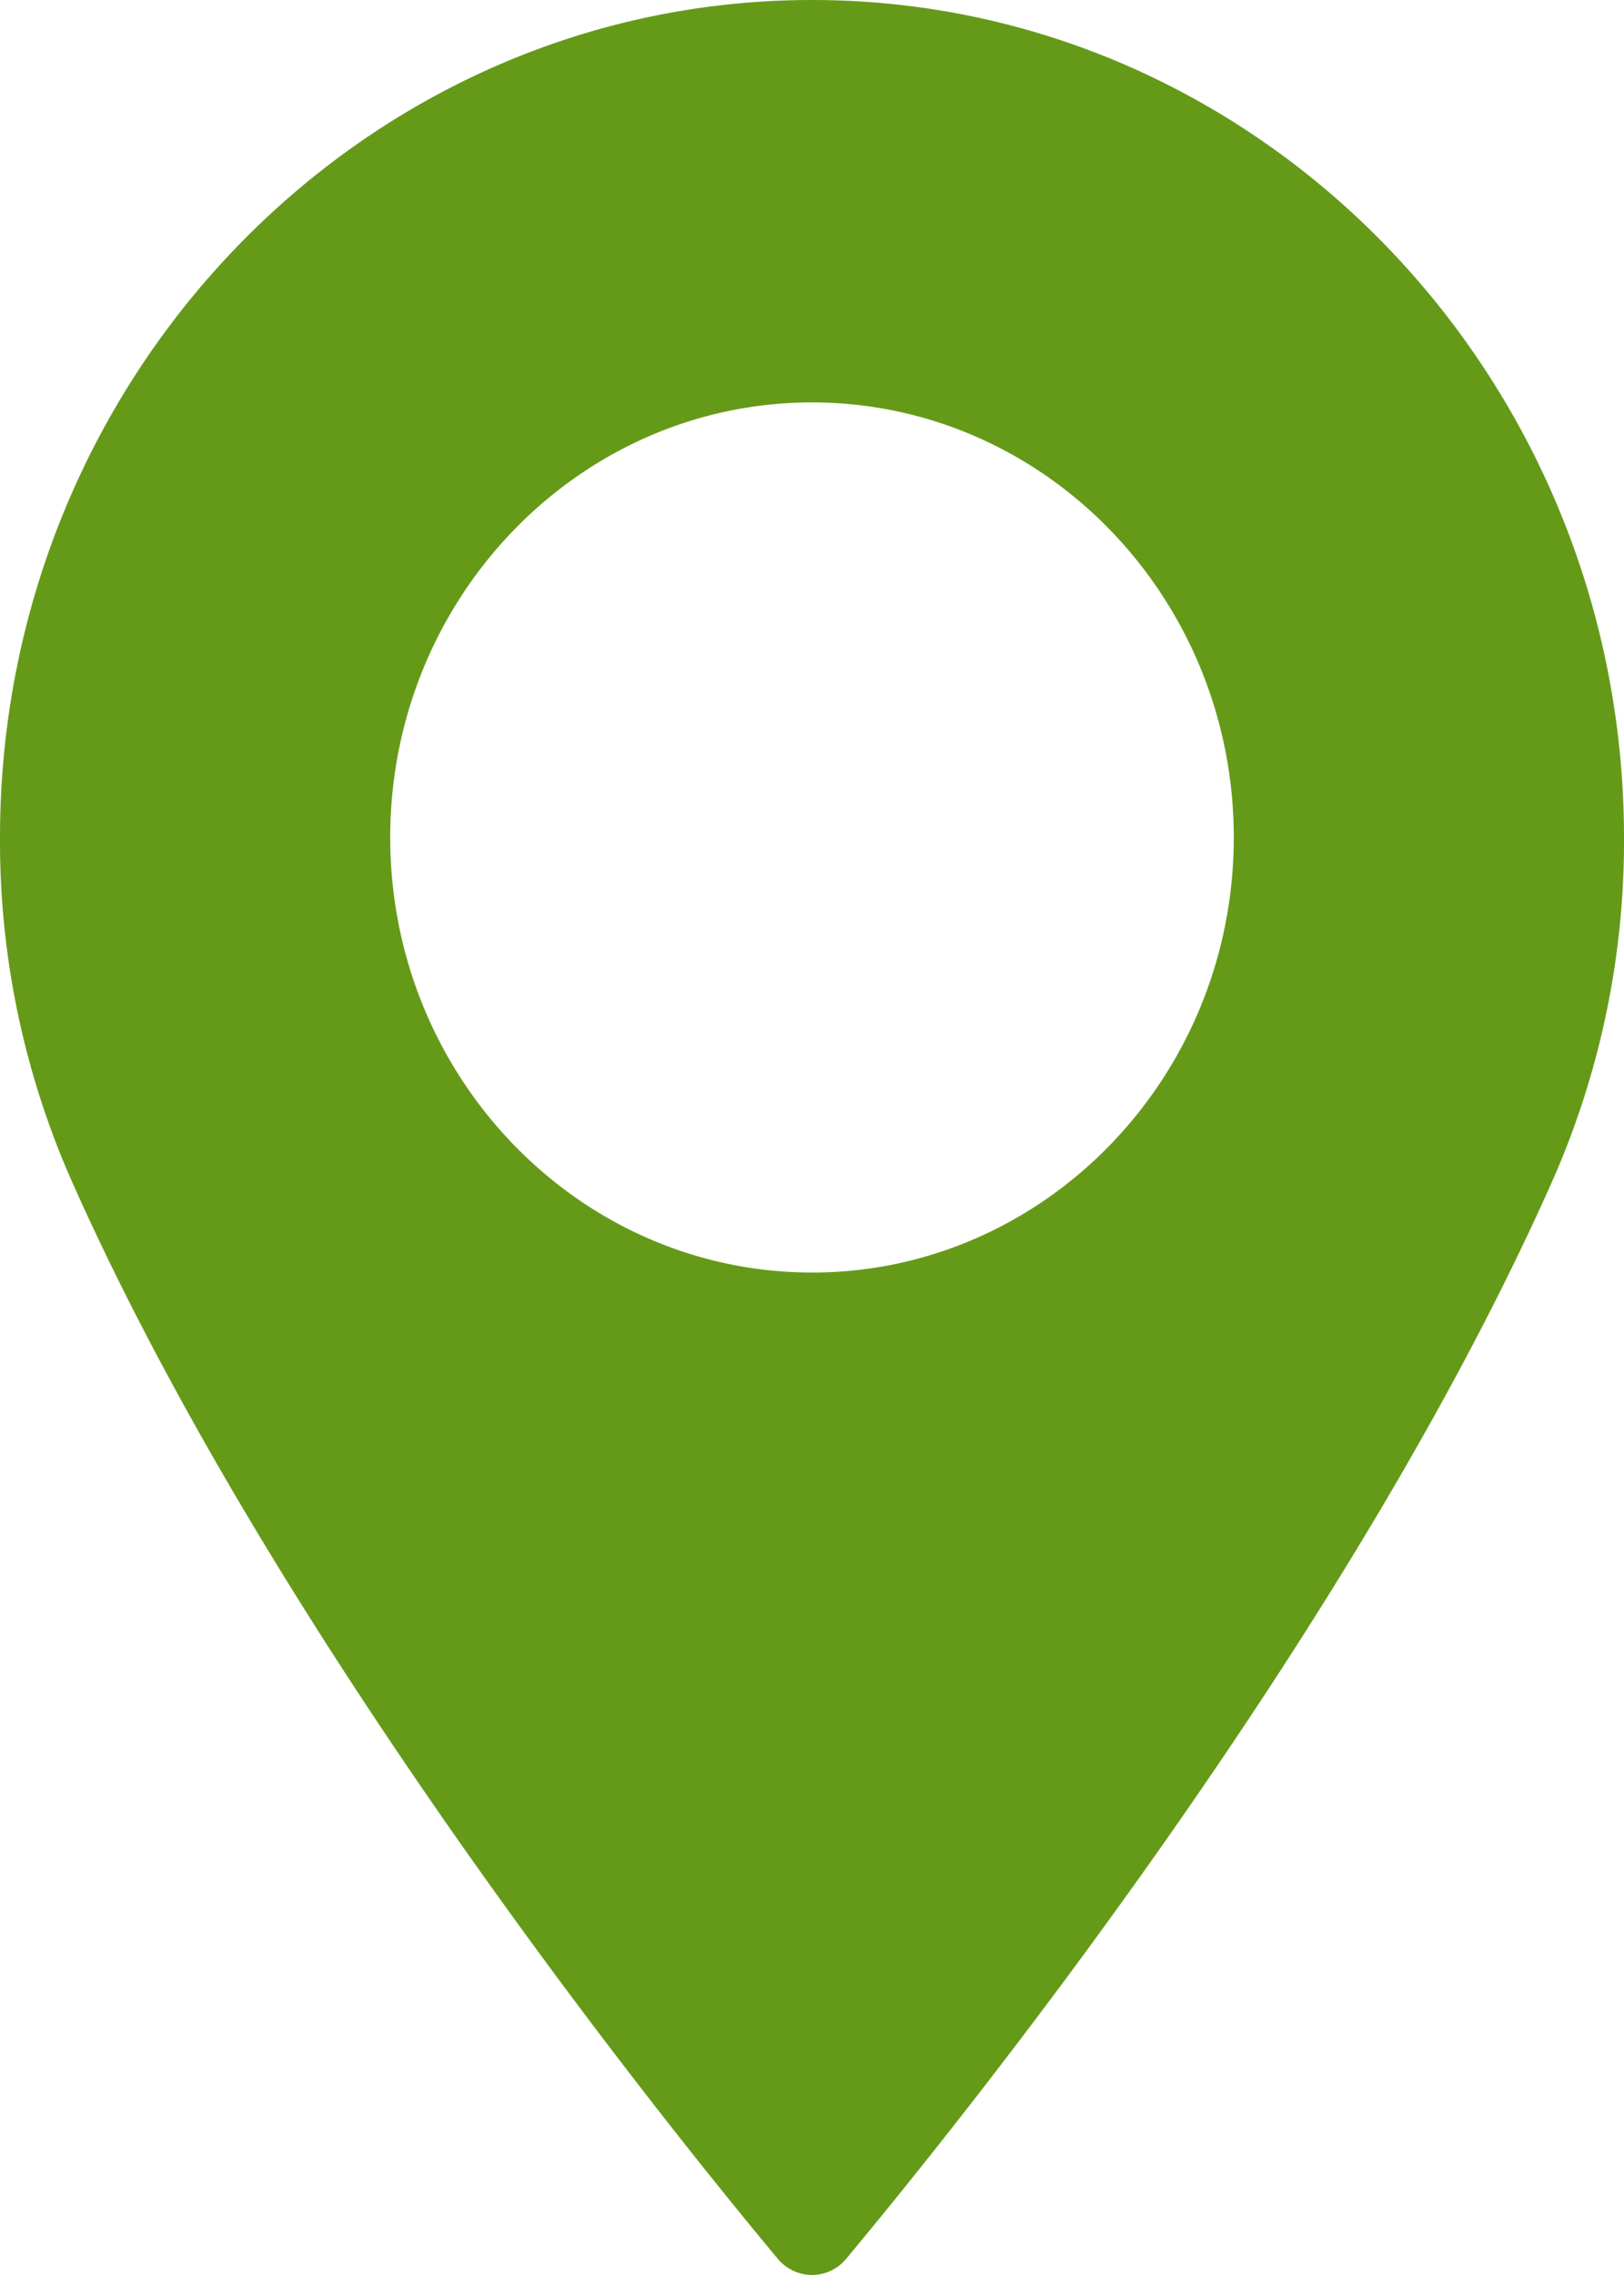 <svg xmlns="http://www.w3.org/2000/svg" viewBox="0 0 105 147">
  <defs>
    <style>
      .cls-1 {
        fill: #659a19;
        fill-rule: evenodd;
      }
    </style>
  </defs>
  <path class="cls-1" d="M1224.5,696c-28.95,0-52.5,24.276-52.5,54.116a54.265,54.265,0,0,0,4.59,22.09c13.13,29.606,38.29,60.864,45.69,69.739A2.908,2.908,0,0,0,1224.5,843a2.873,2.873,0,0,0,2.21-1.047c7.4-8.873,32.57-40.128,45.7-69.739a54.265,54.265,0,0,0,4.59-22.09C1276.99,720.279,1253.44,696,1224.5,696Zm0,82.224c-15.04,0-27.27-12.61-27.27-28.109s12.23-28.112,27.27-28.112,27.27,12.61,27.27,28.112S1239.53,778.227,1224.5,778.227Z" transform="translate(-1172 -696)"/>
</svg>
